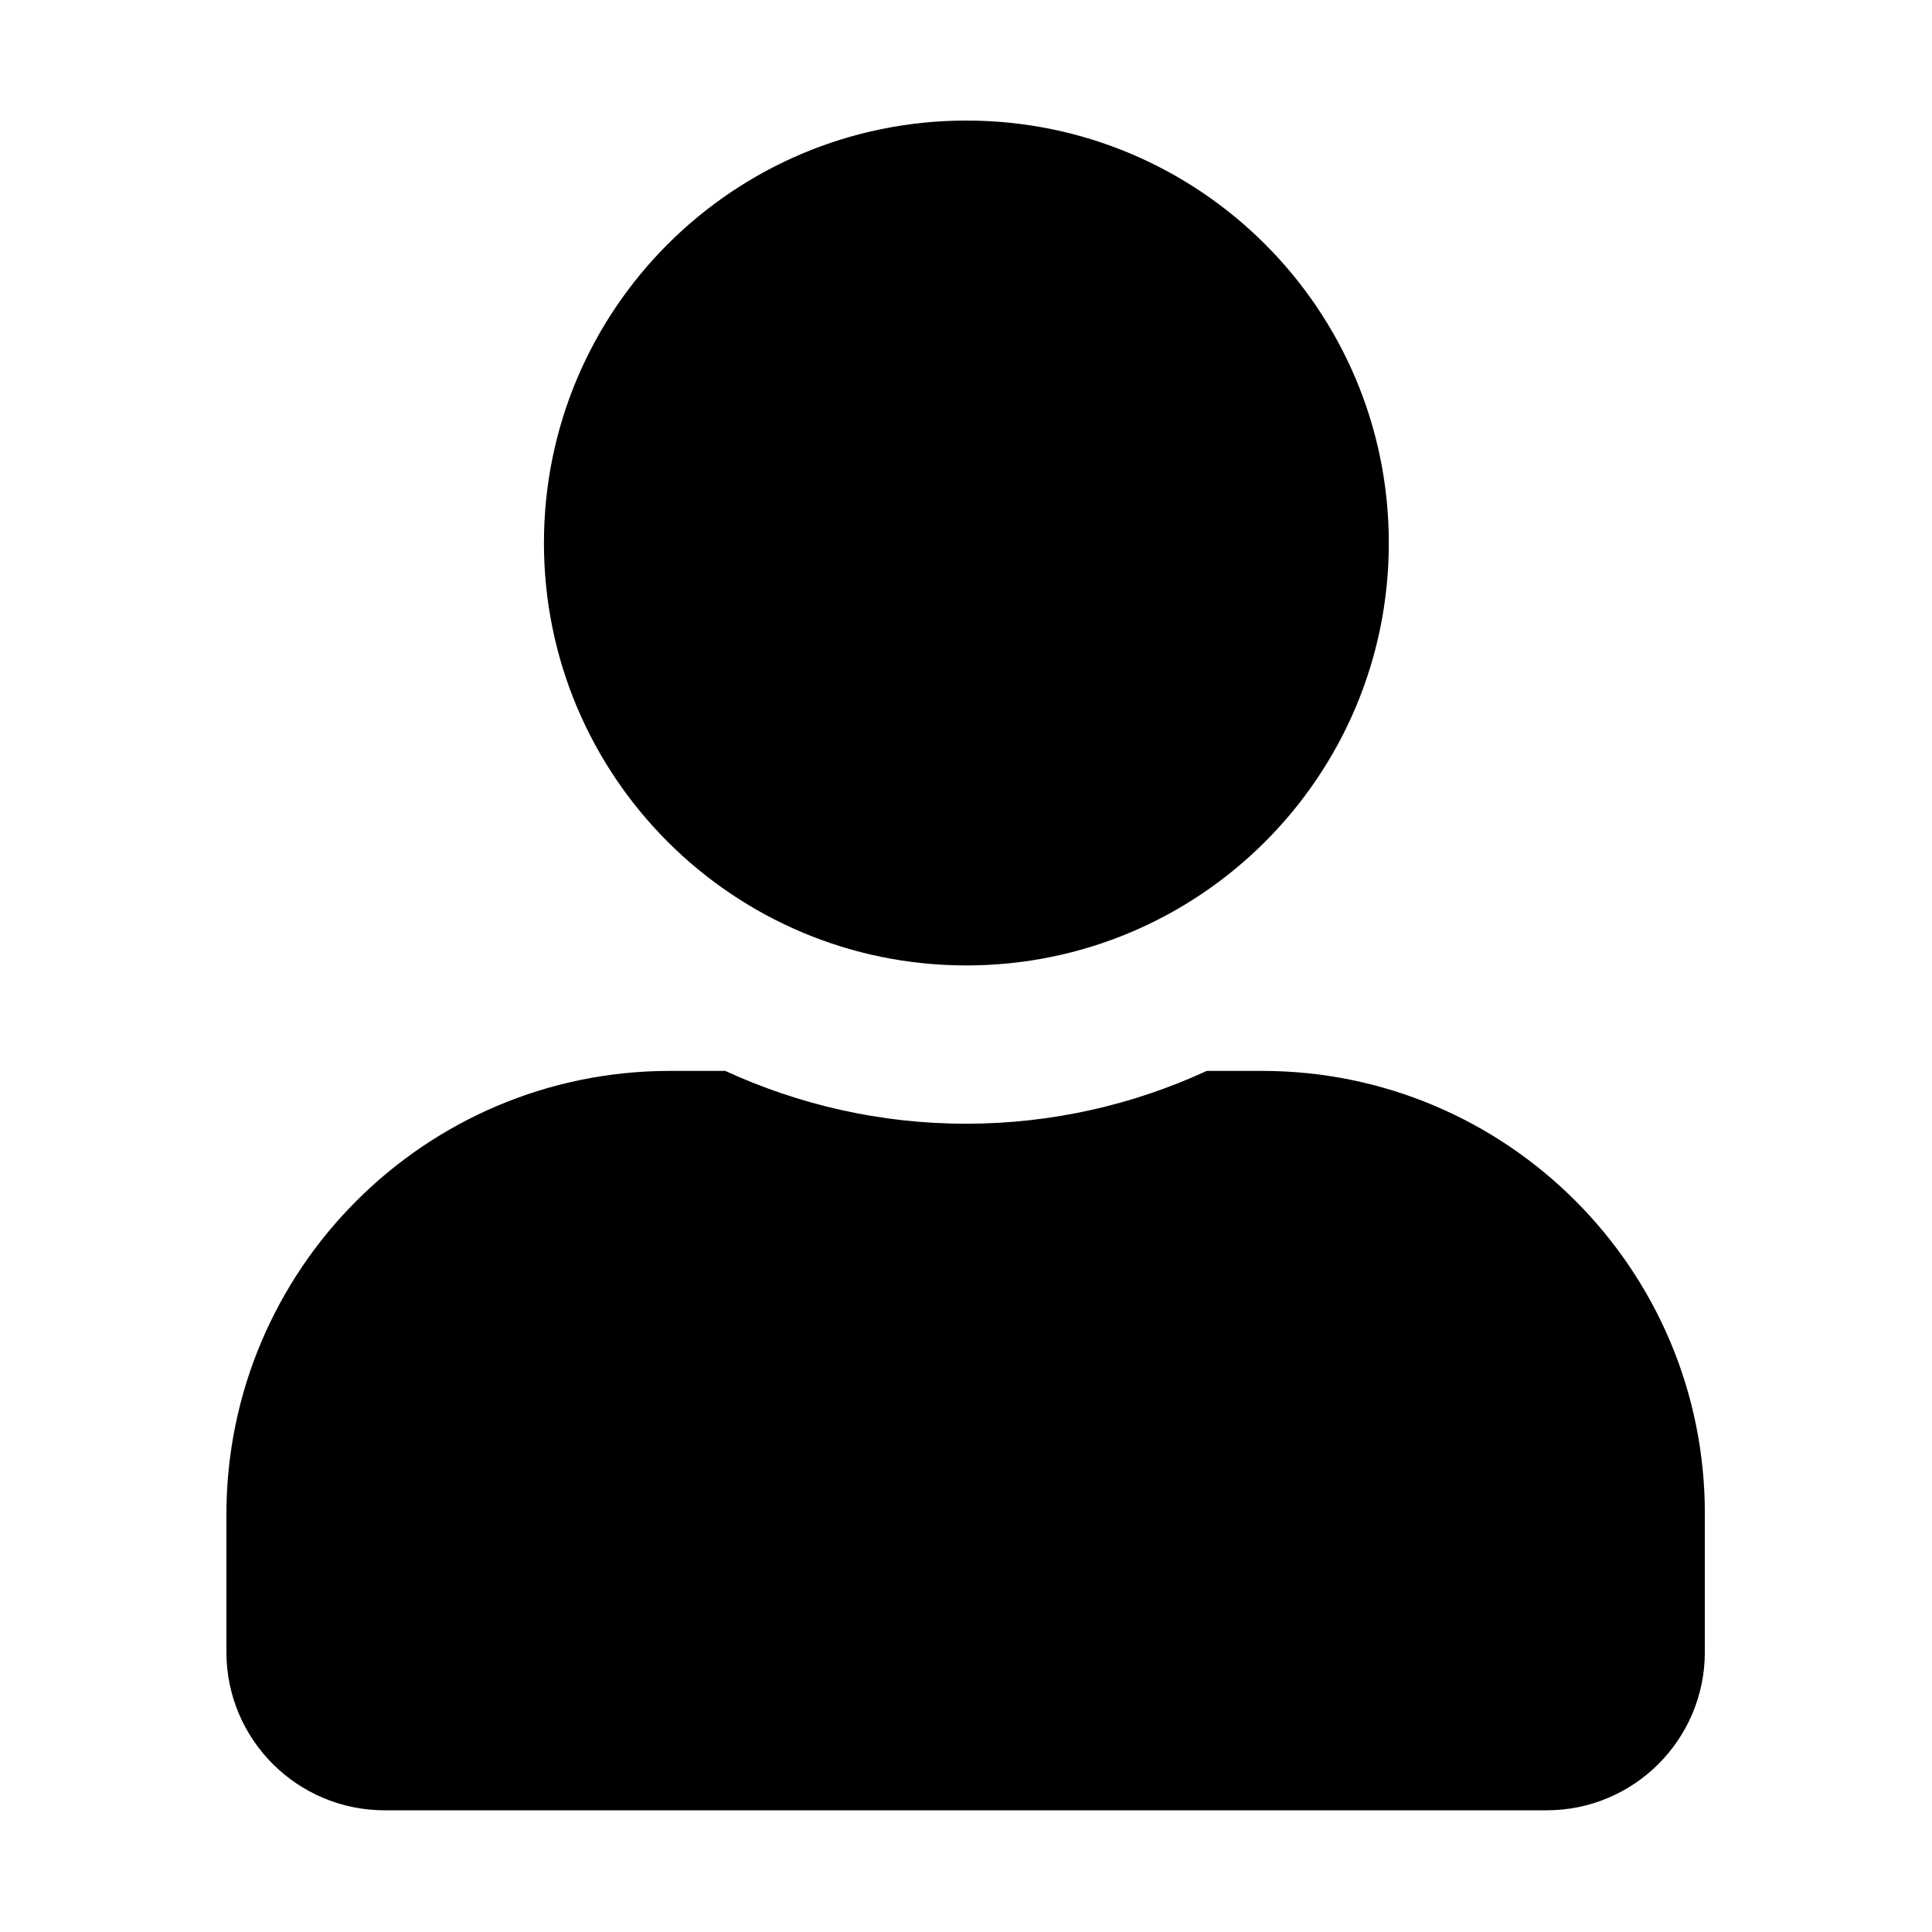<?xml version="1.0" standalone="no"?><!DOCTYPE svg PUBLIC "-//W3C//DTD SVG 1.1//EN" "http://www.w3.org/Graphics/SVG/1.1/DTD/svg11.dtd"><svg t="1709019379959" class="icon" viewBox="0 0 1024 1024" version="1.1" xmlns="http://www.w3.org/2000/svg" p-id="2402" data-darkreader-inline-fill="" xmlns:xlink="http://www.w3.org/1999/xlink" width="200" height="200"><path d="M512.2 511.7c123.7 0 223.9-100.2 223.9-223.9S635.9 63.9 512.2 63.9 288.3 164.1 288.3 287.8s100.2 223.9 223.9 223.9zM668.9 567.6h-29.3c-38.8 17.9-82.1 28-127.6 28s-88.6-10.1-127.6-28h-29.3C225.3 567.6 120 673 120 802.8v72.8c0 46.4 37.6 83.9 83.9 83.9h615.8c46.4 0 83.9-37.6 83.9-83.9v-72.8C904 673 798.7 567.6 668.9 567.6z" p-id="2403"></path></svg>
